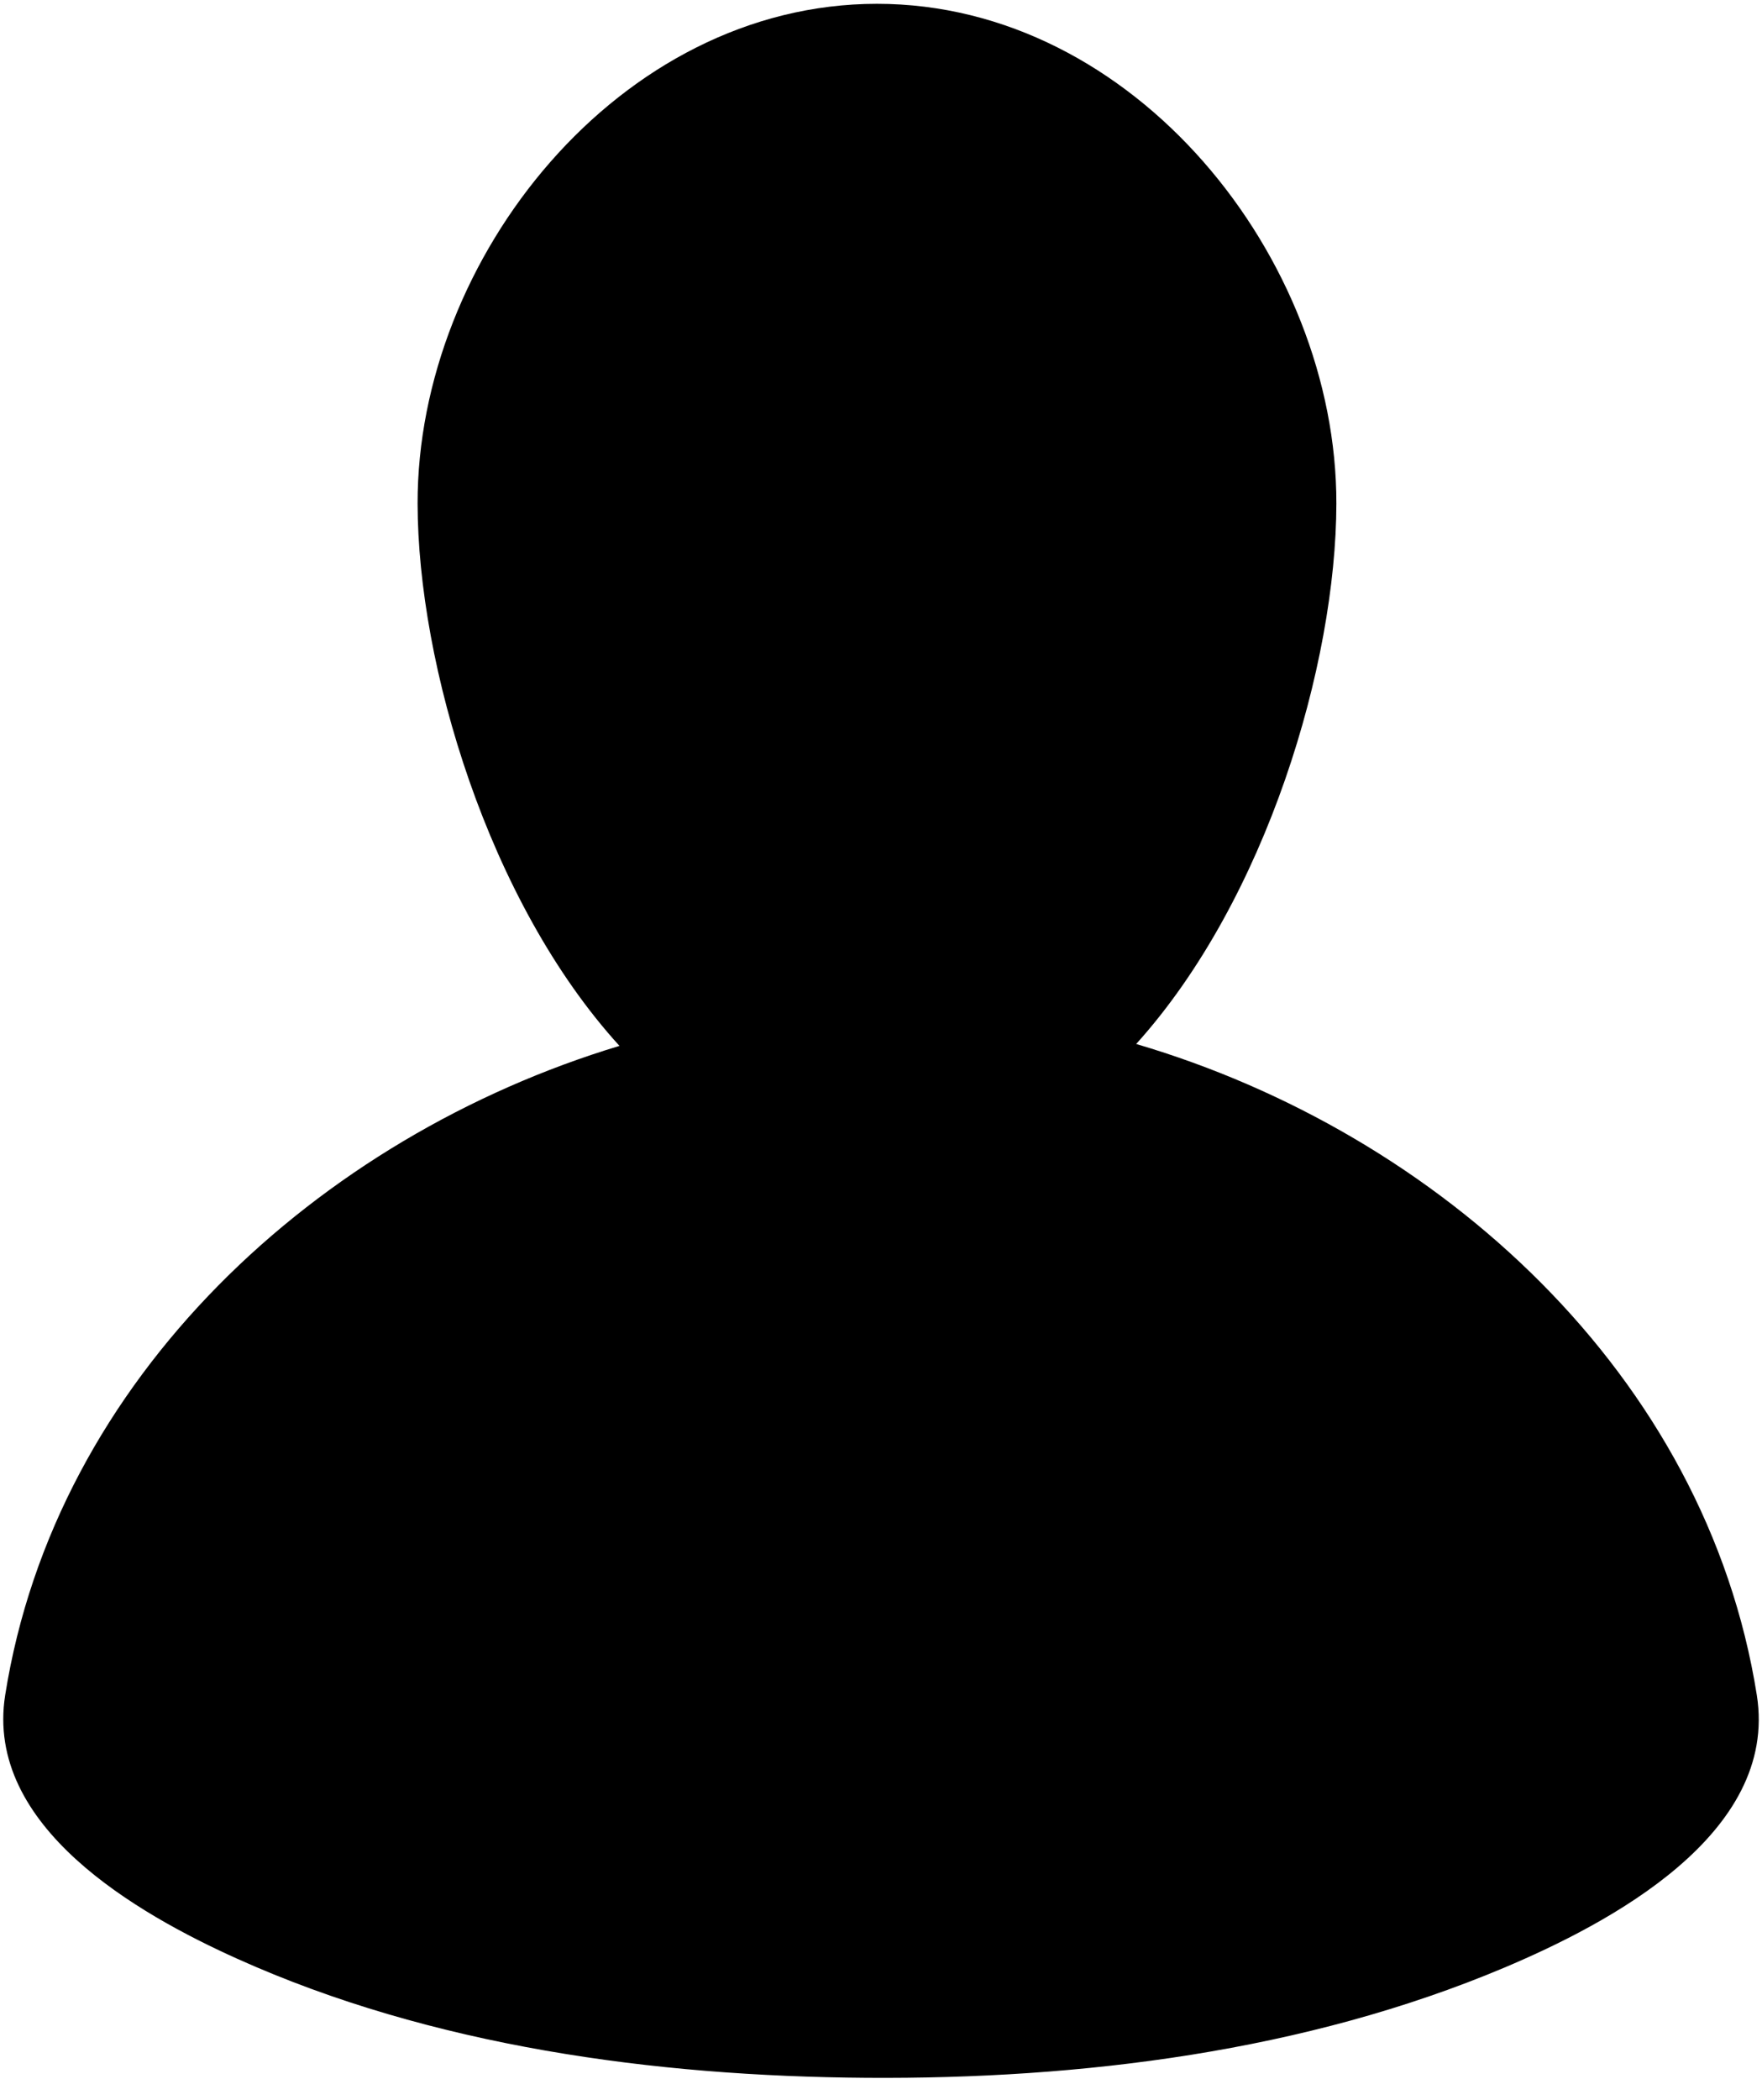 <?xml version="1.0" encoding="UTF-8" standalone="no"?>
<svg width="68px" height="81px" viewBox="0 0 68 81" version="1.1" xmlns="http://www.w3.org/2000/svg" xmlns:xlink="http://www.w3.org/1999/xlink">
    <!-- Generator: Sketch 39.1 (31720) - http://www.bohemiancoding.com/sketch -->
    <title>Shape</title>
    <desc>Created with Sketch.</desc>
    <defs></defs>
    <g id="Page-1" stroke="none" stroke-width="1" fill="none" fill-rule="evenodd">
        <path d="M67.8,65.384 C65.844,53.047 55.568,43.719 43.848,40.269 C48.884,34.691 51.564,25.593 51.574,19.425 C51.589,9.969 43.788,0.147 33.845,0.147 C23.902,0.147 16.101,9.969 16.116,19.425 C16.126,25.62 18.828,34.77 23.907,40.342 C12.29,43.849 2.142,53.133 0.2,65.384 C-0.604,70.458 5.318,73.826 9.15,75.551 C16.668,78.934 25.255,80.086 33.435,80.146 C41.714,80.206 50.37,79.135 58.051,75.898 C62.077,74.2 68.651,70.752 67.8,65.384 L67.8,65.384 Z" id="Shape" fill="#000000"></path>
    </g>
</svg>